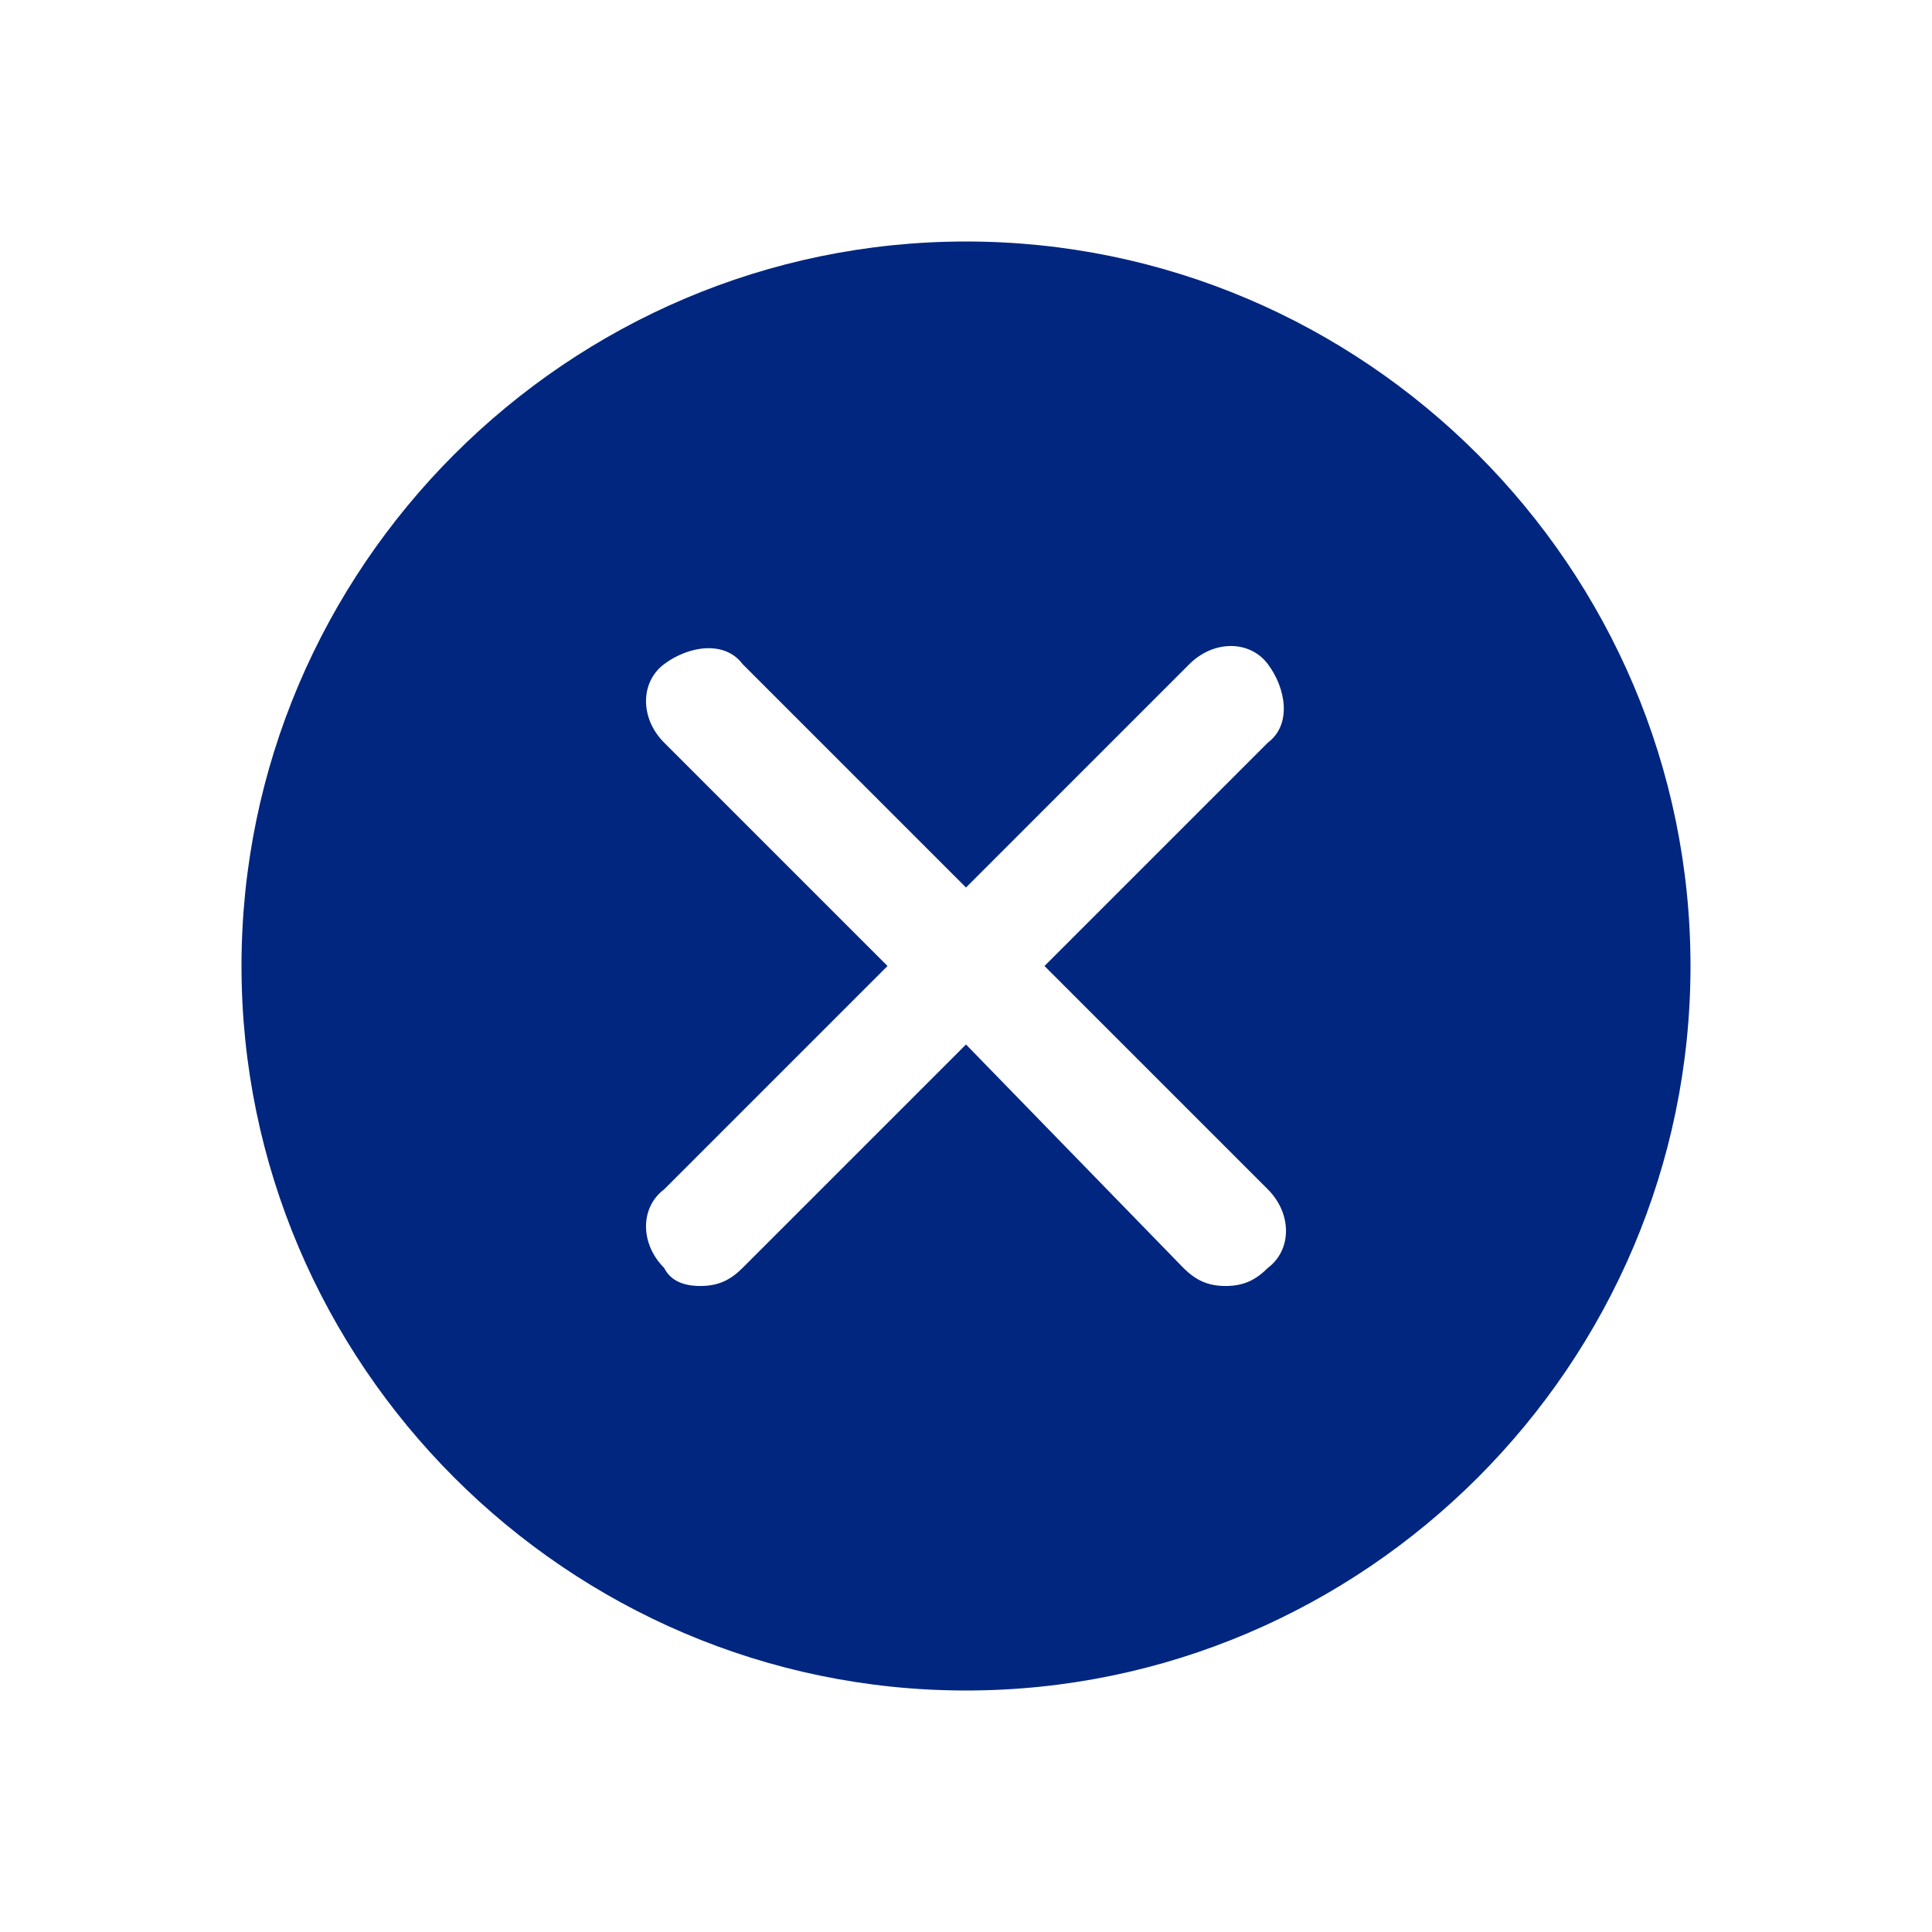 <?xml version="1.0" encoding="utf-8"?>
<!--suppress CssUnknownProperty -->
<svg style="enable-background:new 0 0 32 32;" viewBox="0 0 32 32" x="0px"
     xmlns="http://www.w3.org/2000/svg" y="0px">
  <style type="text/css">
    .st22 {
      fill: #00267F;
    }
  </style>
  <g id="Backround">
  </g>
  <g id="Startseite">
    <g id="Sprache_auswählen">
    </g>
  </g>
  <g id="Detaileingabe">
  </g>
  <g id="Termineingabe">
  </g>
  <g id="Einstellungen">
  </g>
  <g id="Termineingabe_x5F_opionen">
  </g>
  <g id="Übersicht">
  </g>
  <g id="Bearbeiten">
  </g>
  <g id="Beantworten">
    <g>
      <path class="st22" d="M16,4C9.4,4,4,9.4,4,16c0,6.6,5.4,12,12,12s12-5.4,12-12C28,9.4,22.6,4,16,4z M21,19.7c0.4,0.4,0.4,1,0,1.3
			c-0.2,0.2-0.4,0.3-0.7,0.3s-0.5-0.1-0.7-0.3L16,17.3L12.3,21c-0.2,0.2-0.4,0.3-0.7,0.3S11.1,21.2,11,21c-0.4-0.4-0.4-1,0-1.3
			l3.7-3.7L11,12.3c-0.4-0.4-0.4-1,0-1.3s1-0.4,1.3,0l3.7,3.7l3.7-3.7c0.4-0.4,1-0.4,1.3,0s0.4,1,0,1.3L17.3,16L21,19.7z"/>
    </g>
  </g>
  <g id="Links">
  </g>
  <g id="Header_x2F_Back">
  </g>
</svg>

